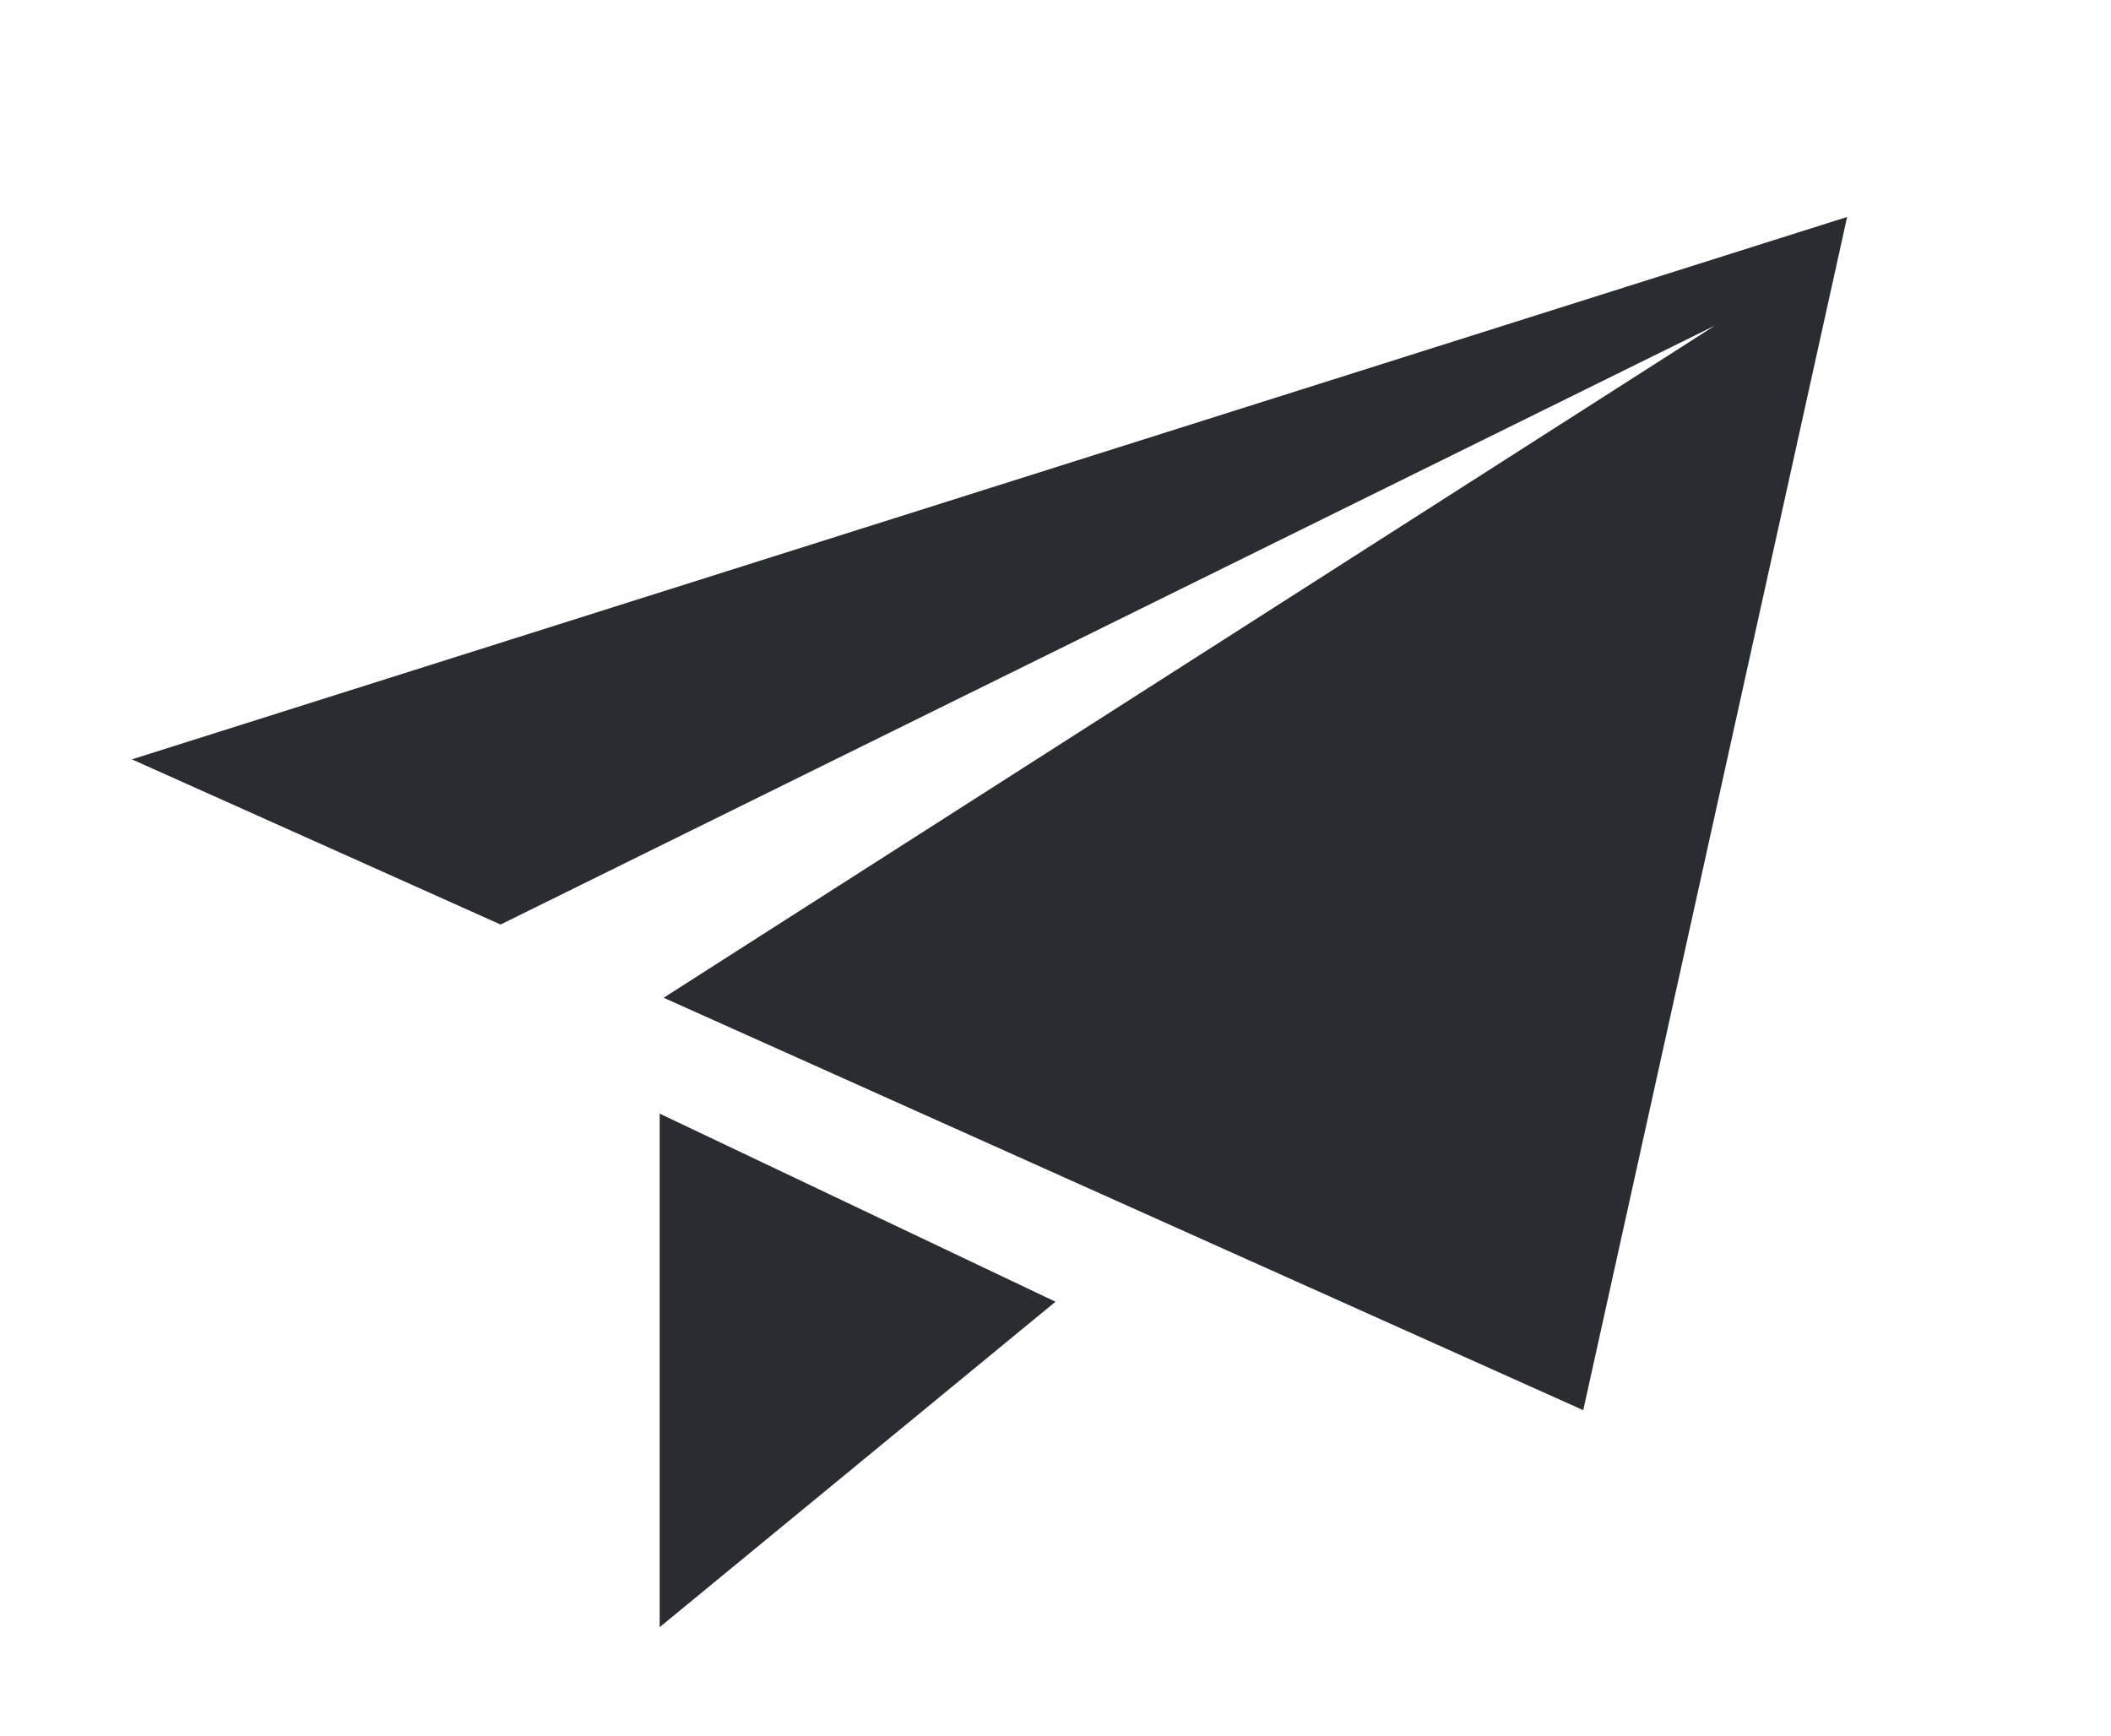 <svg width="45" height="37" viewBox="0 0 45 37" fill="none" xmlns="http://www.w3.org/2000/svg">
<path d="M2.812 16.188L39.375 4.625L33.75 30.062L14.147 21.27L36.562 6.938L10.671 19.709L2.812 16.188ZM14.062 34.688V23.74L22.5 27.75L14.062 34.688Z" fill="#292D32"/>
</svg>
